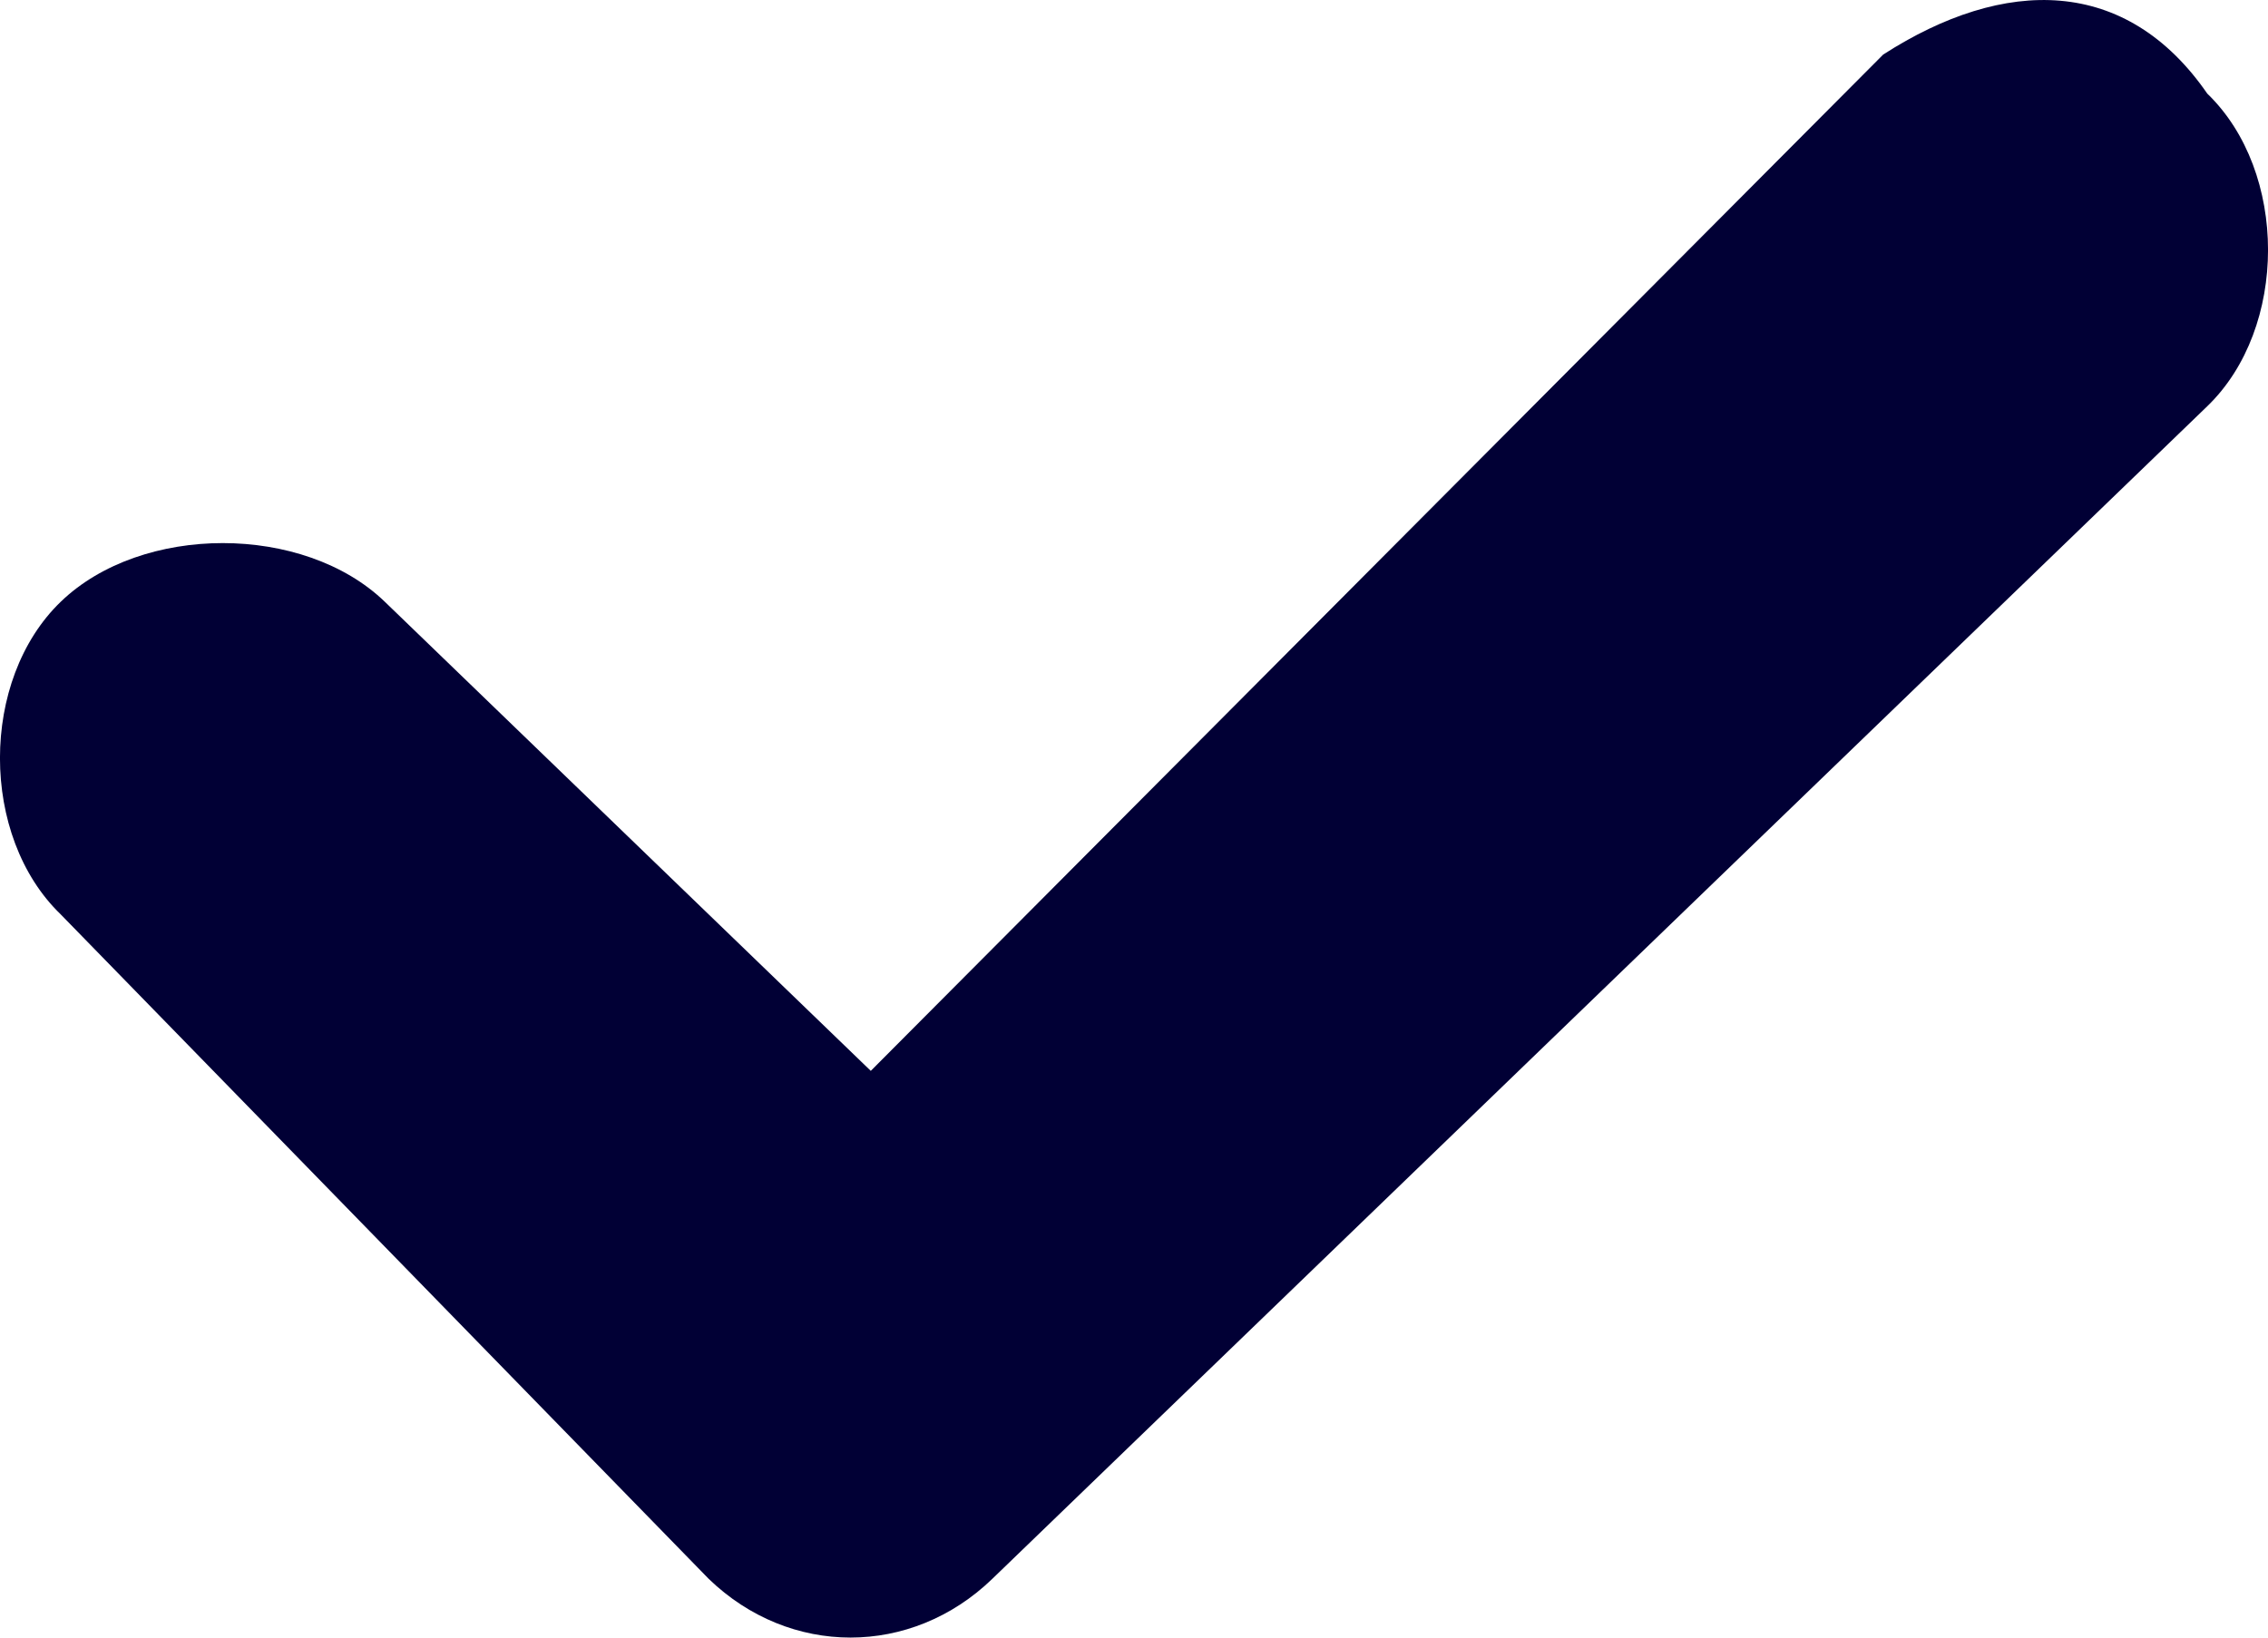 <svg width="18" height="13" viewBox="0 0 18 13" fill="none" xmlns="http://www.w3.org/2000/svg">
<path d="M17.518 0.743C18.161 1.363 18.161 2.605 17.518 3.225L7.875 12.534C7.232 13.155 6.268 13.155 5.625 12.534L0.482 7.259C-0.161 6.639 -0.161 5.397 0.482 4.777C1.125 4.156 2.411 4.156 3.054 4.777L6.911 8.501L14.946 0.433C15.911 -0.188 16.875 -0.188 17.518 0.743C17.518 0.433 17.518 0.433 17.518 0.743Z" fill="#010035"/>
</svg>

